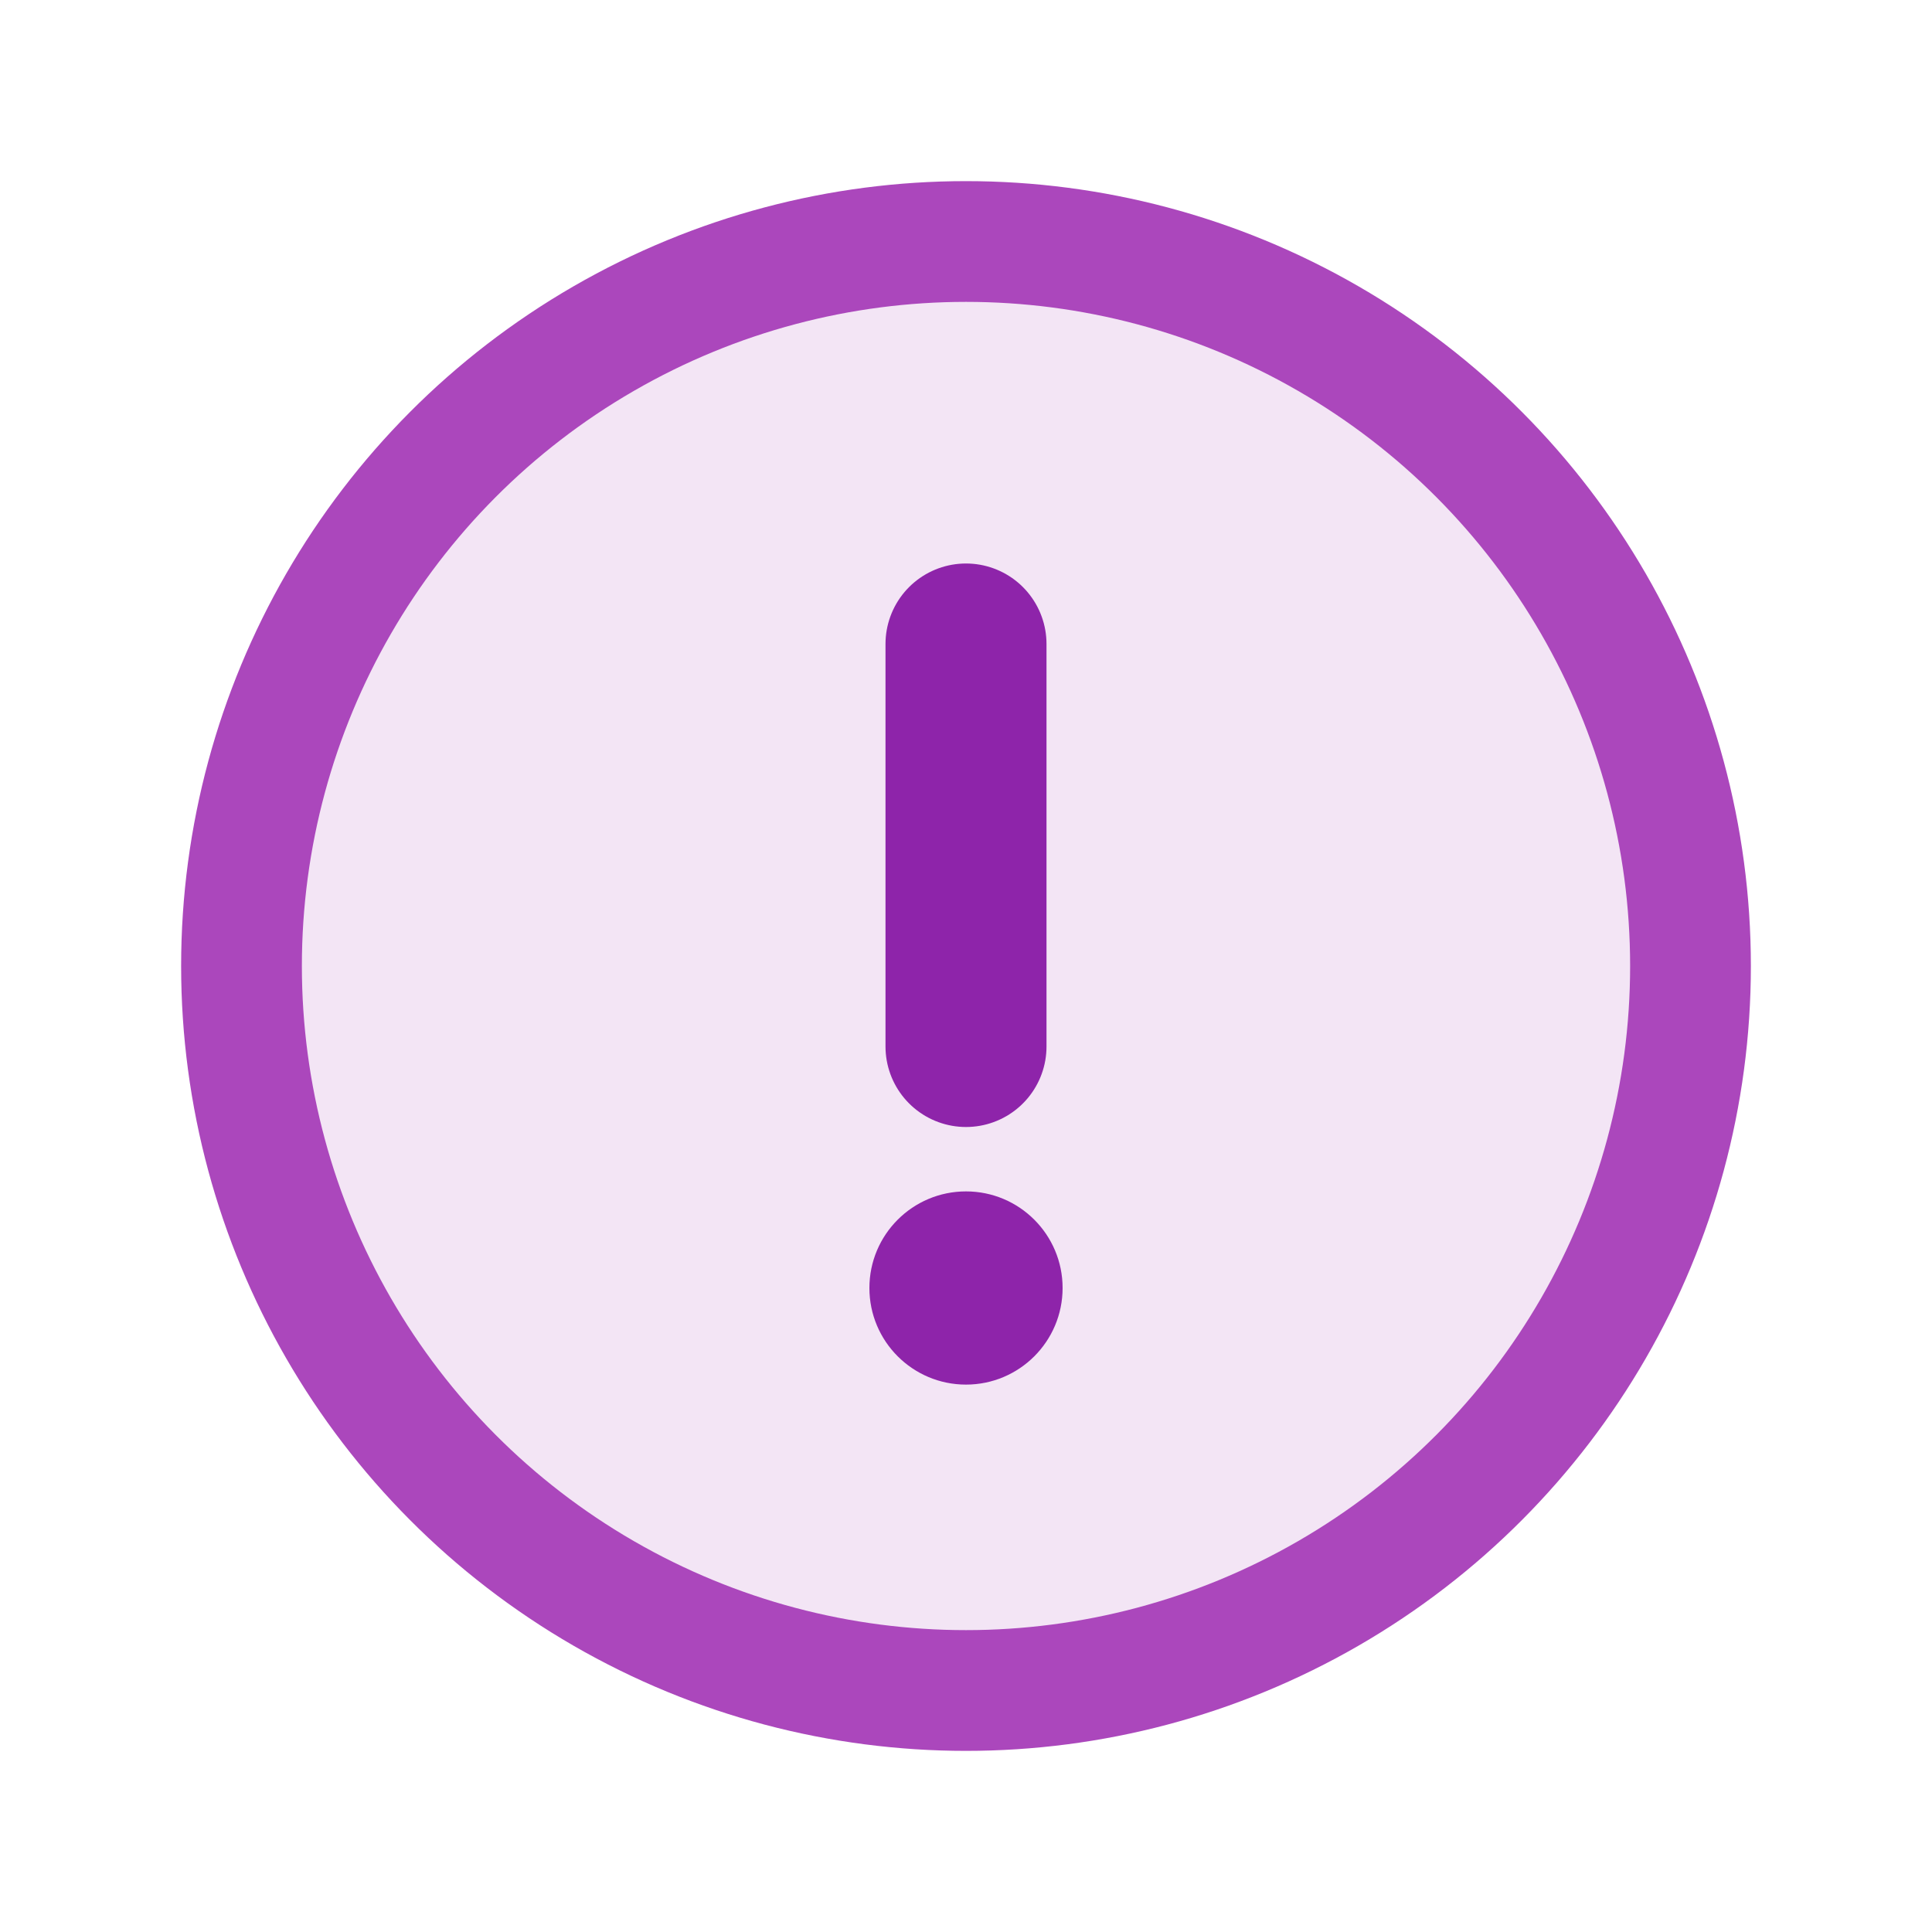 <svg xmlns="http://www.w3.org/2000/svg" width="16" height="16" viewBox="0 0 24 24" fill="none">
    <!-- Soft purple circular background -->
    <circle cx="12" cy="12" r="9" fill="#F3E5F5" stroke="#AB47BC" stroke-width="1.5"/>

    <!-- Soft exclamation mark -->
    <line x1="12" y1="8" x2="12" y2="13" stroke="#8E24AA" stroke-width="2" stroke-linecap="round"/>
    <circle cx="12" cy="16" r="1.2" fill="#8E24AA"/>
</svg>
